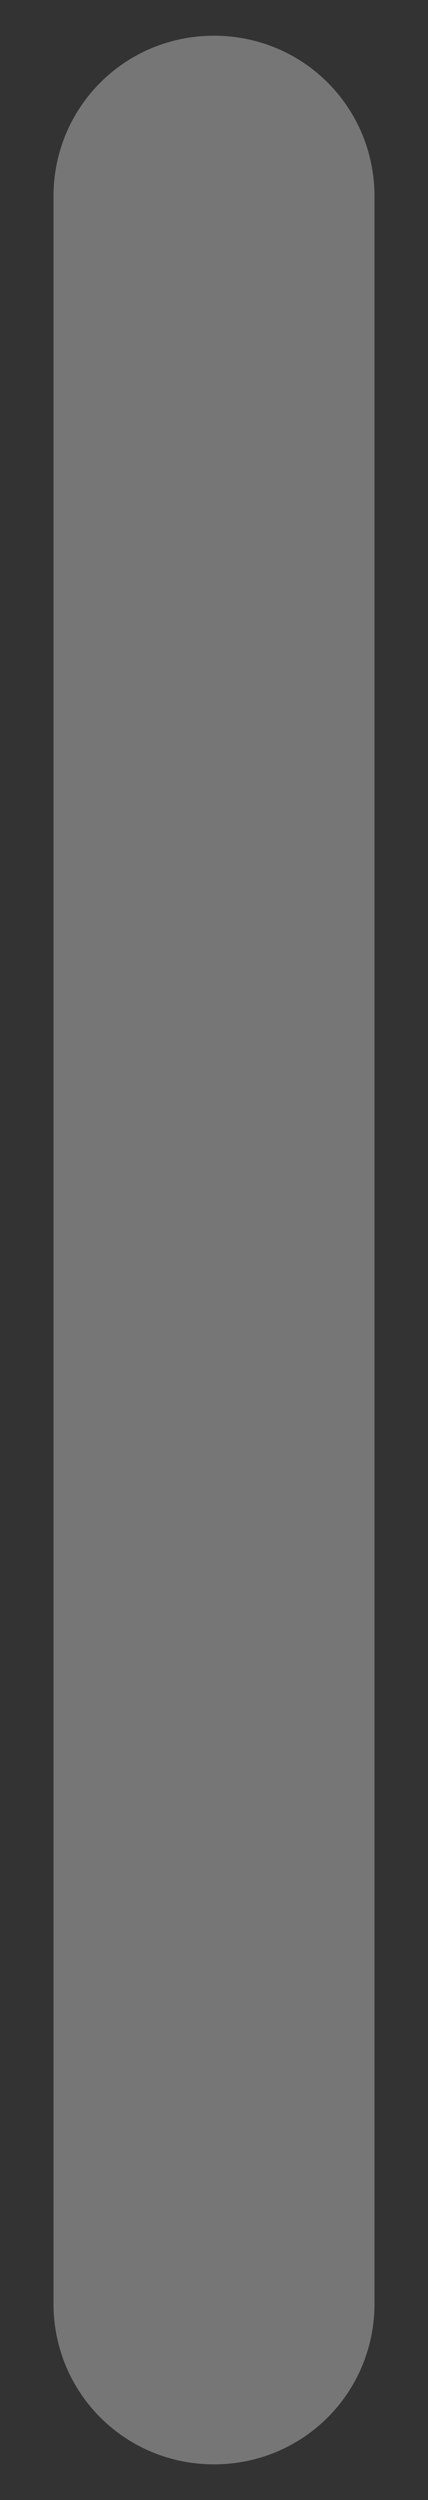 <?xml version="1.0" encoding="utf-8"?>
<!-- Generator: Adobe Illustrator 23.1.1, SVG Export Plug-In . SVG Version: 6.00 Build 0)  -->
<svg version="1.1" id="scrollbar-holder" xmlns="http://www.w3.org/2000/svg" xmlns:xlink="http://www.w3.org/1999/xlink" x="0px"
	 y="0px" viewBox="0 0 12 70" style="enable-background:new 0 0 12 70;" xml:space="preserve">
<rect x="0" y="0" width="12" height="70" fill="#333333" stroke="none"/>
<g id="scrollholder">
	<path id="Handler" style="fill:#FFFFFF;fill-opacity:0.33;" d="M6,1L6,1c2.5,0,4.5,2,4.5,4.5v59c0,2.5-2,4.5-4.5,4.5l0,0
		c-2.5,0-4.5-2-4.5-4.5v-59C1.5,3,3.5,1,6,1z"/>
</g>
</svg>
